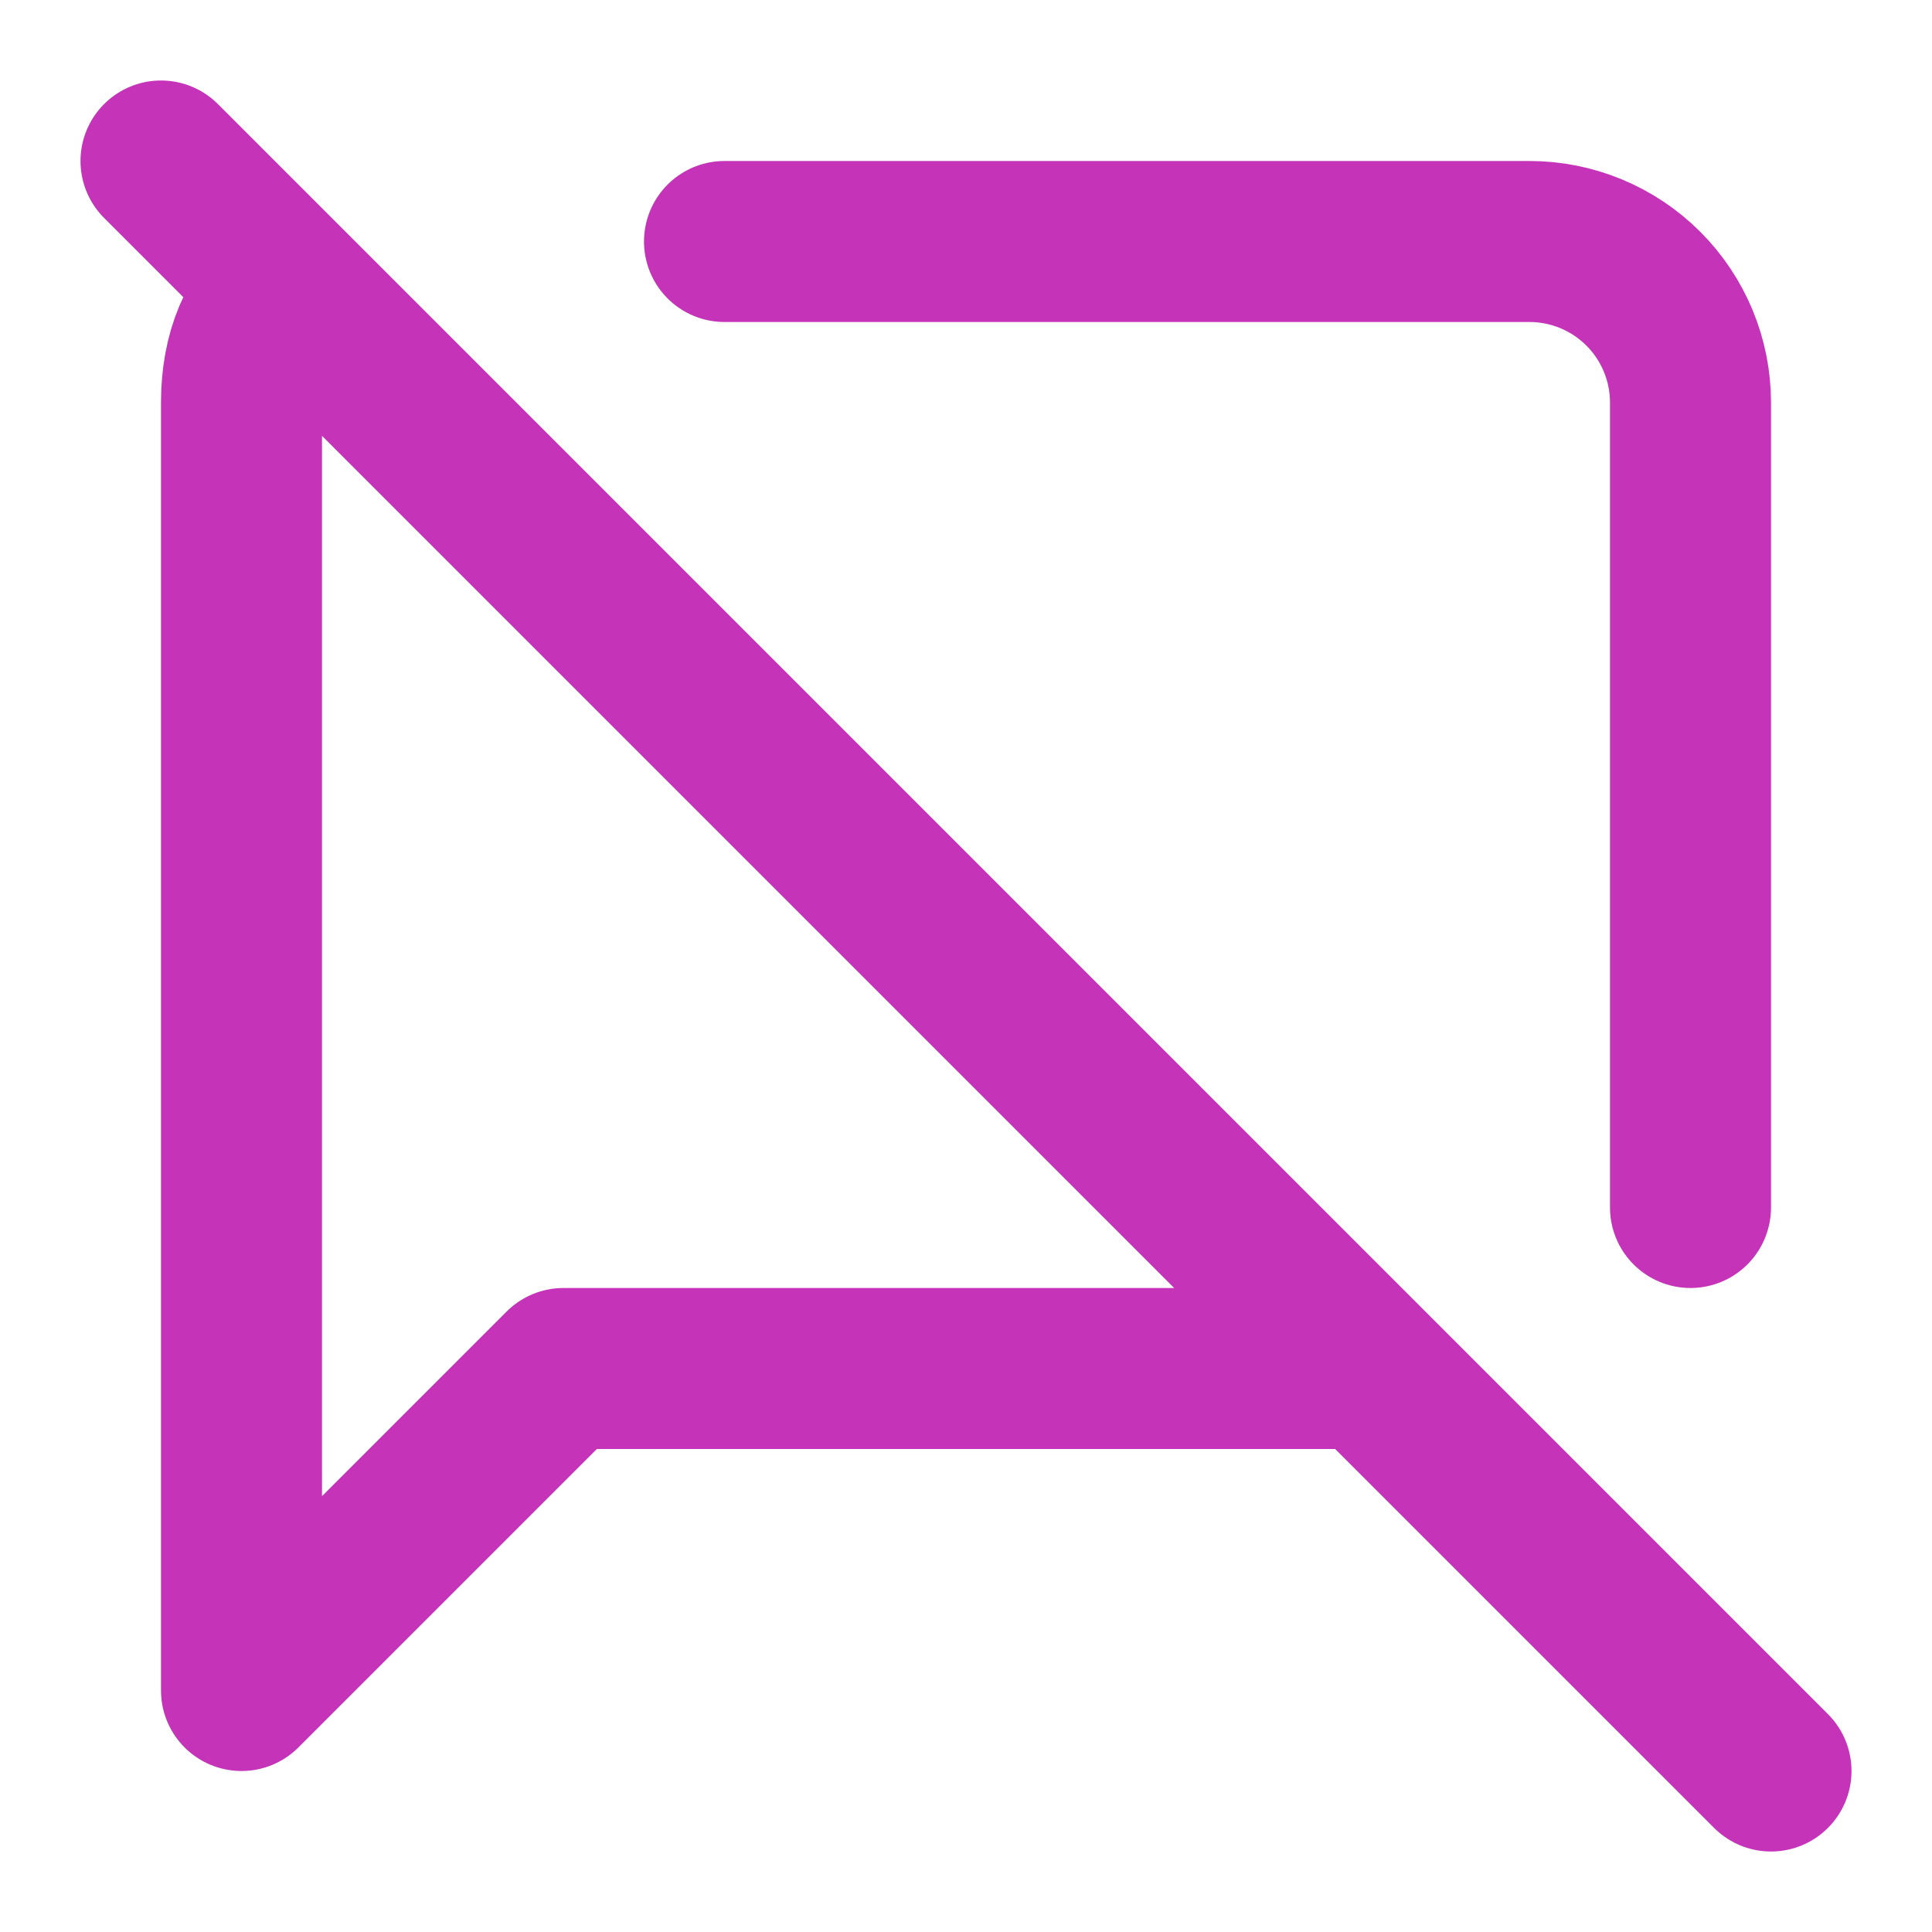 <svg width="24" height="24" viewBox="0 0 24 24" fill="none" xmlns="http://www.w3.org/2000/svg">
<path d="M21 15V5C21 4.47 20.789 3.961 20.414 3.586C20.039 3.211 19.53 3 19 3H9M2 2L22 22M3.6 3.6C3.2 3.9 3 4.4 3 5V21L7 17H17" stroke="#C533B9" stroke-width="2" stroke-linecap="round" stroke-linejoin="round"/>
</svg>
